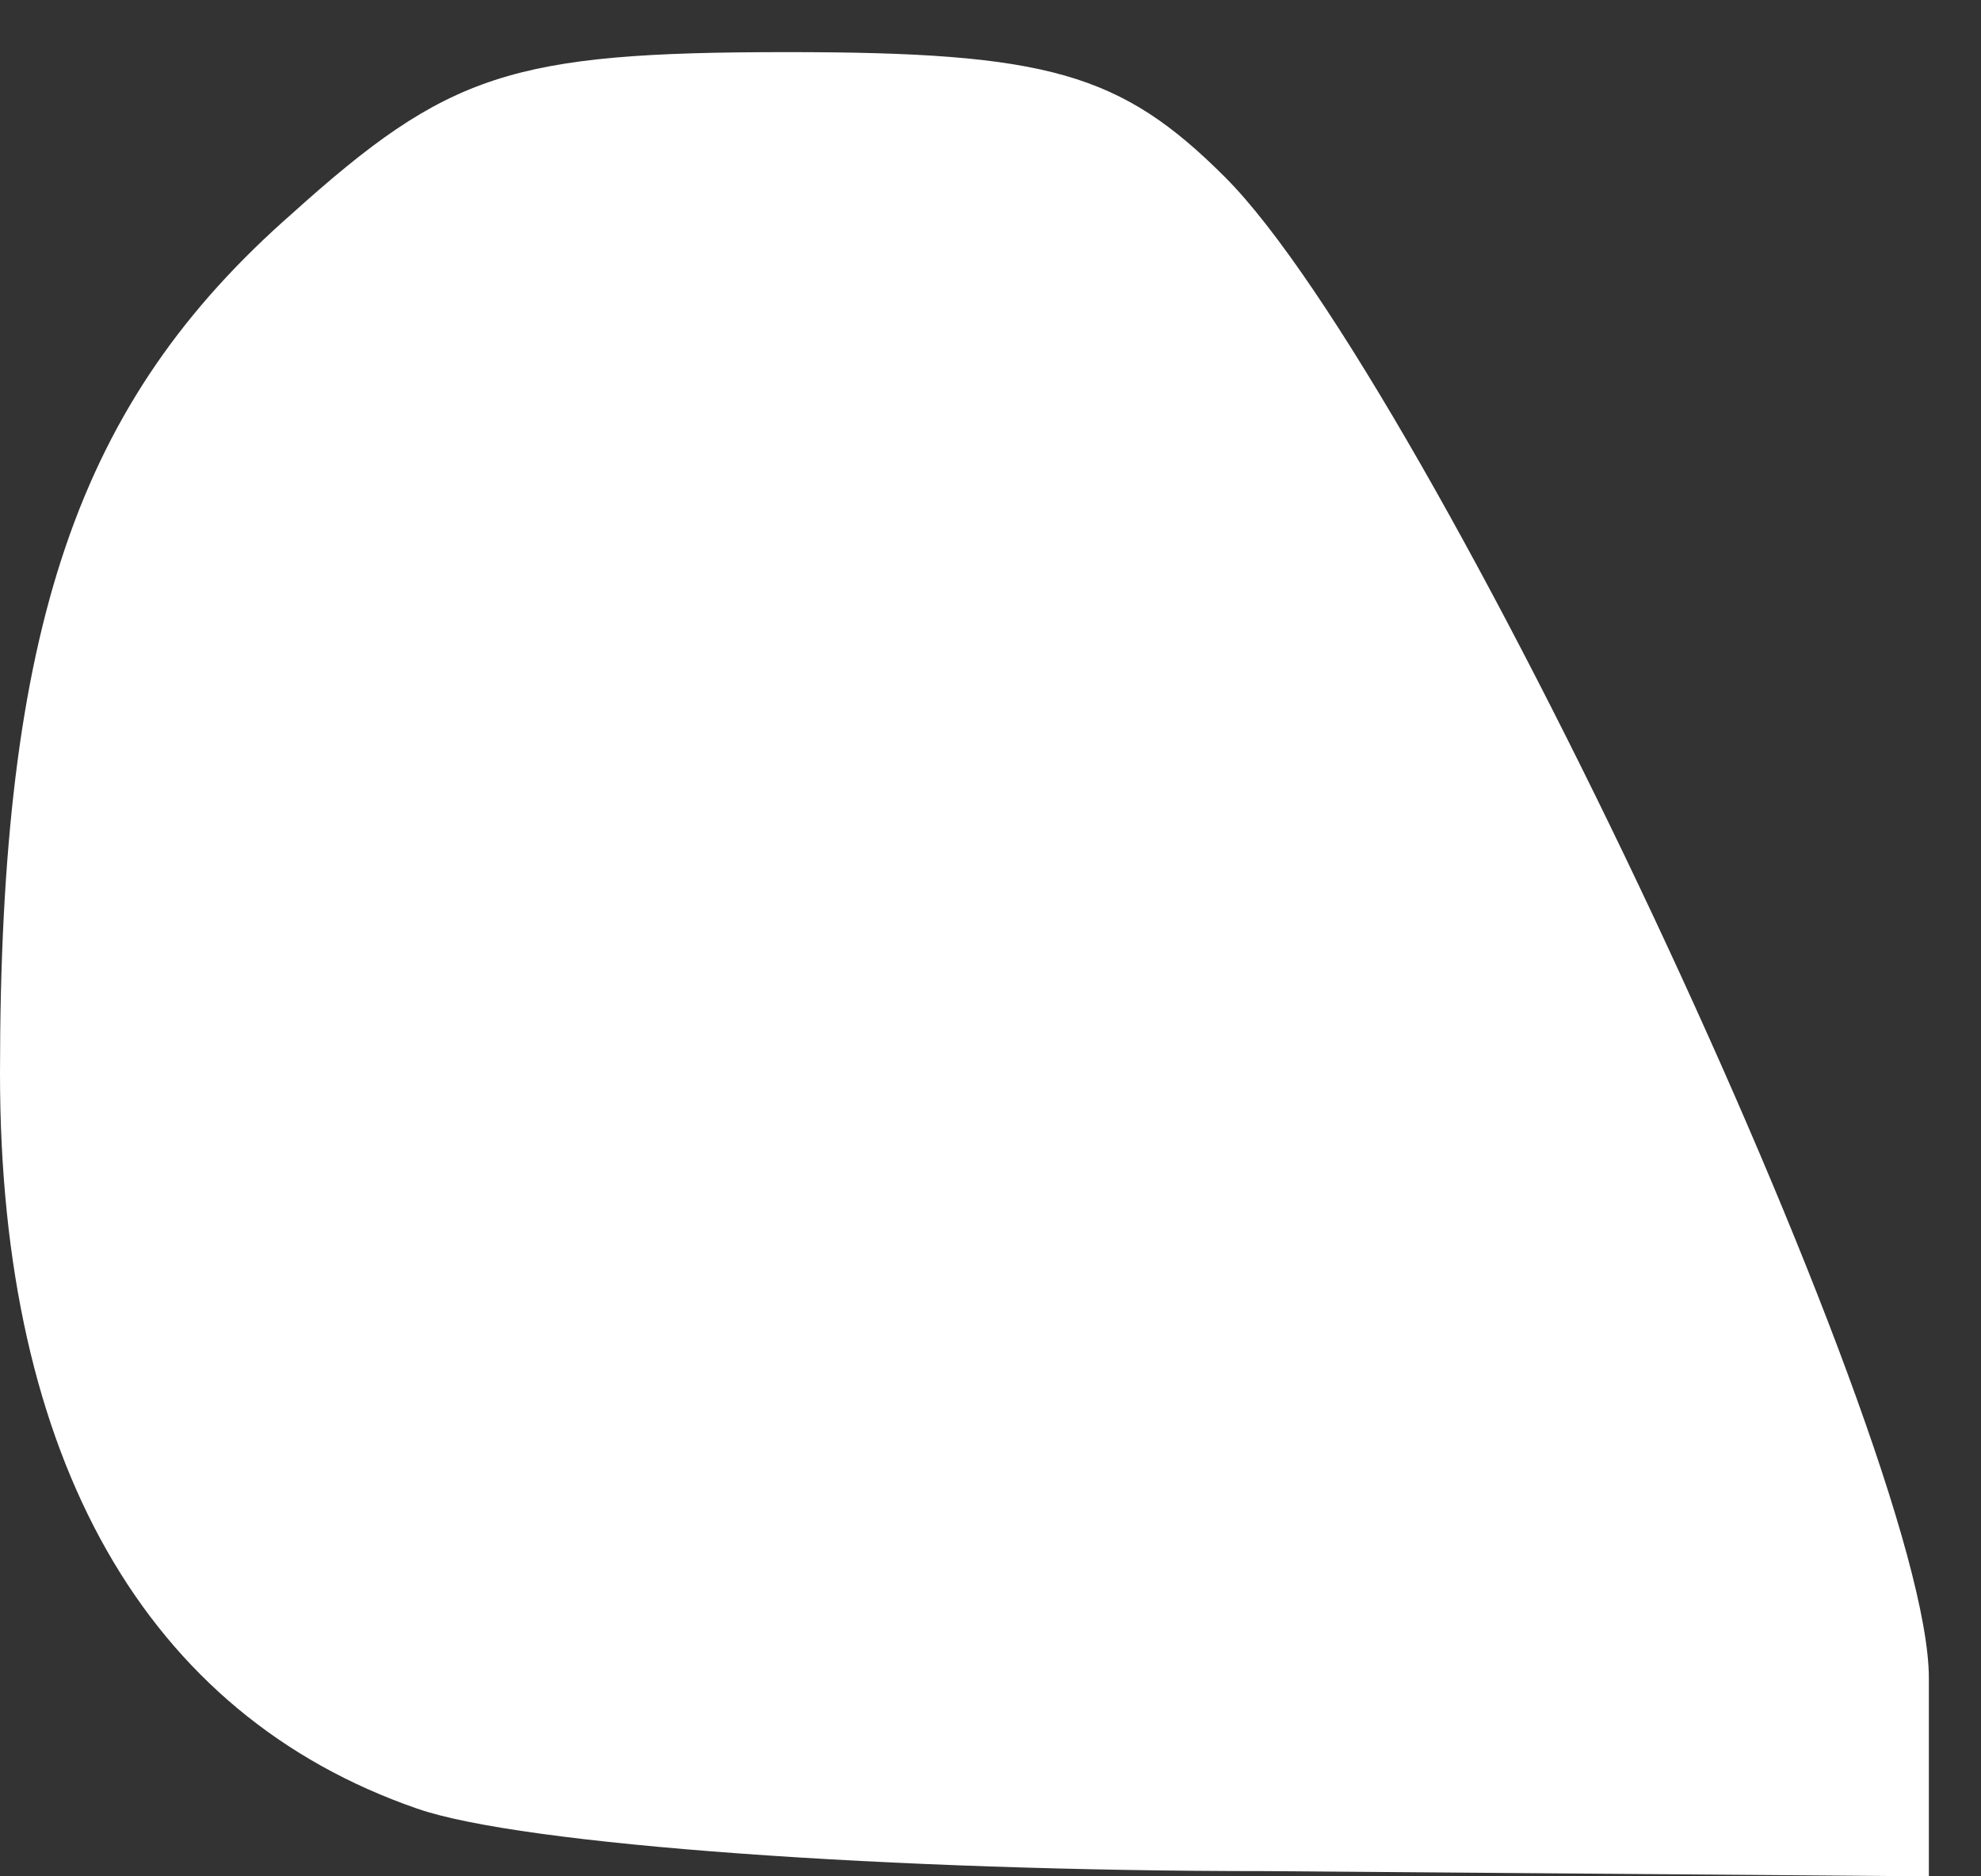 <svg width="19" height="18" viewBox="0 0 19 18" fill="none" xmlns="http://www.w3.org/2000/svg">
<rect x="0" y="0" width="19" height="18" fill="#333333" stroke="none"/>
<path d="M4 17.35C1.4 16.45 0 14 0 10.3C0 6 0.75 3.85 2.8 2.05C4.3 0.7 4.9 0.5 7.55 0.5C10.05 0.5 10.75 0.7 11.75 1.7C13.7 3.65 18.5 13.85 18.5 16.1V18L12.15 17.95C8.55 17.95 5 17.7 4 17.35Z" fill="white"/>
</svg>
